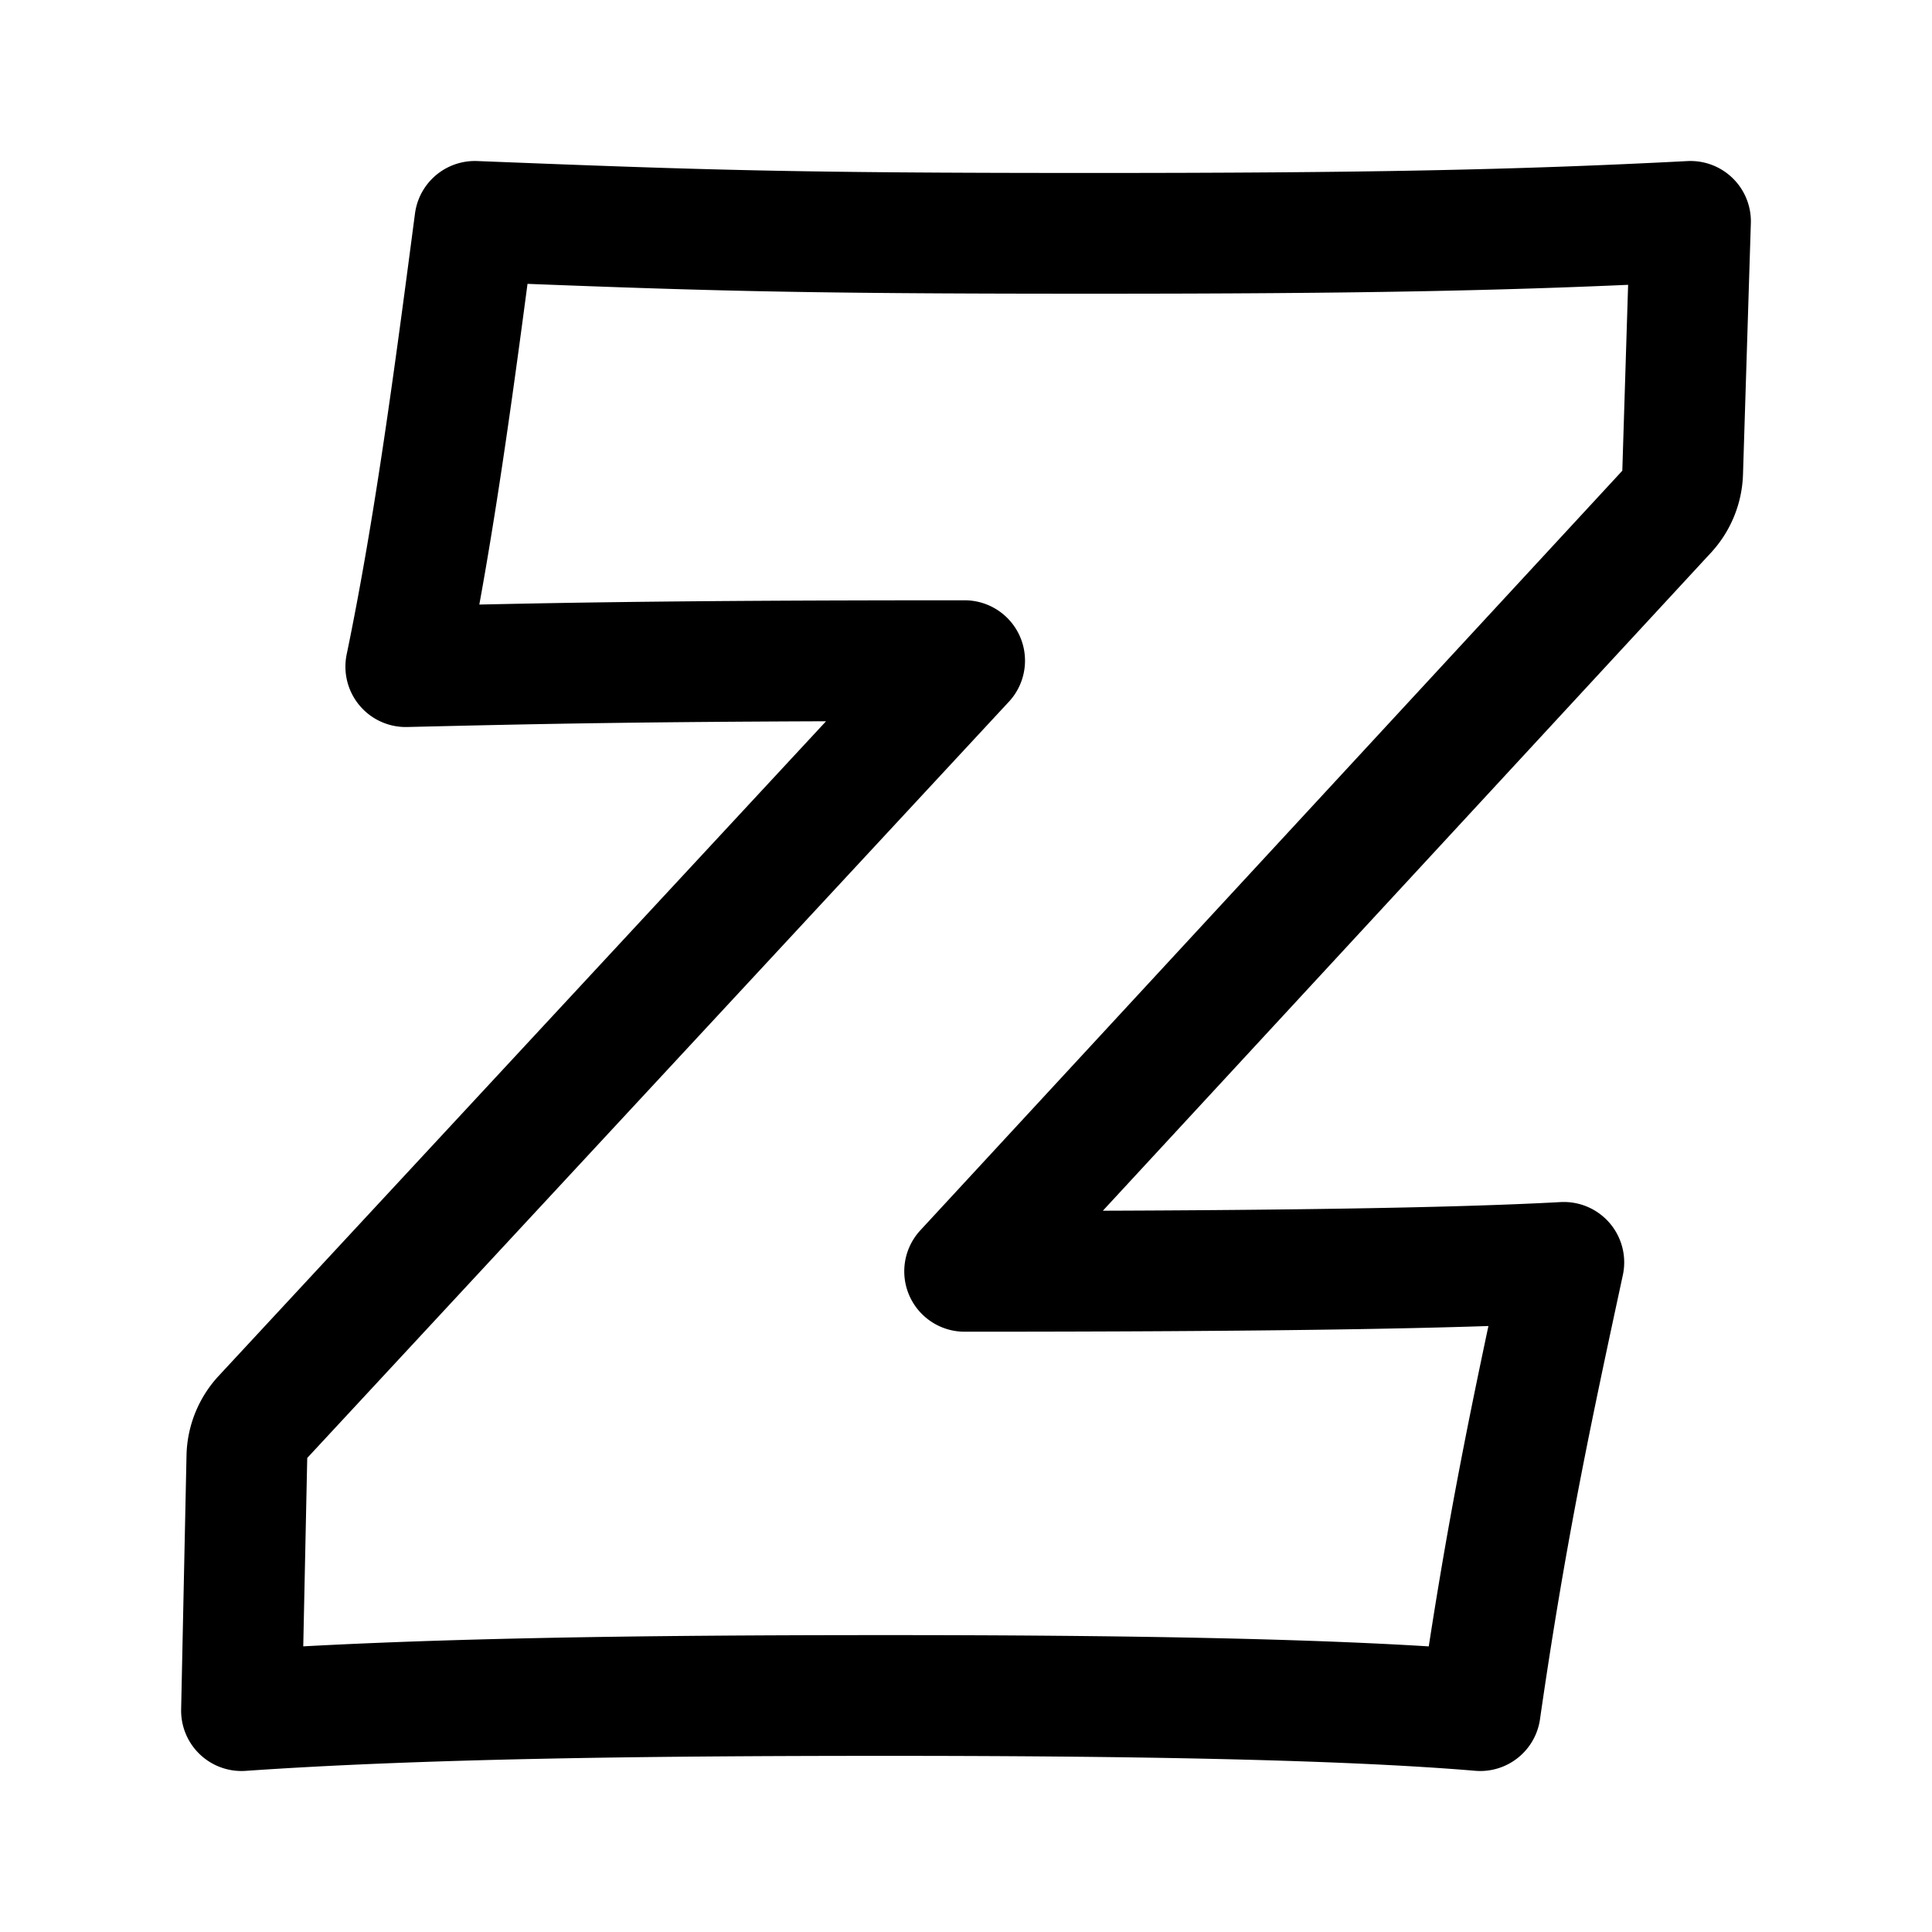 <svg width="192" height="192" viewBox="0 0 192 192" fill="none" xmlns="http://www.w3.org/2000/svg"><path d="m168 22-.78 24.969a5.998 5.998 0 0 1-1.591 3.884l-69.765 75.491c29.777 0 48.659-.29 59.547-.892-3.156 14.639-5.722 26.606-8.307 44.548-14.32-1.204-36.644-1.505-58.98-1.505-24.898 0-46.66.297-64.124 1.505l.534-25.235c.03-1.47.6-2.877 1.6-3.954l69.73-75.155c-31.206 0-42.661.294-55.537.595C43.18 52.496 45.187 37.256 47.19 22c22.615.895 31.49 1.189 60.979 1.189 27.2.004 42.65-.294 59.831-1.189Z" stroke="#000" stroke-width="12" stroke-linecap="round" stroke-linejoin="round"/></svg>